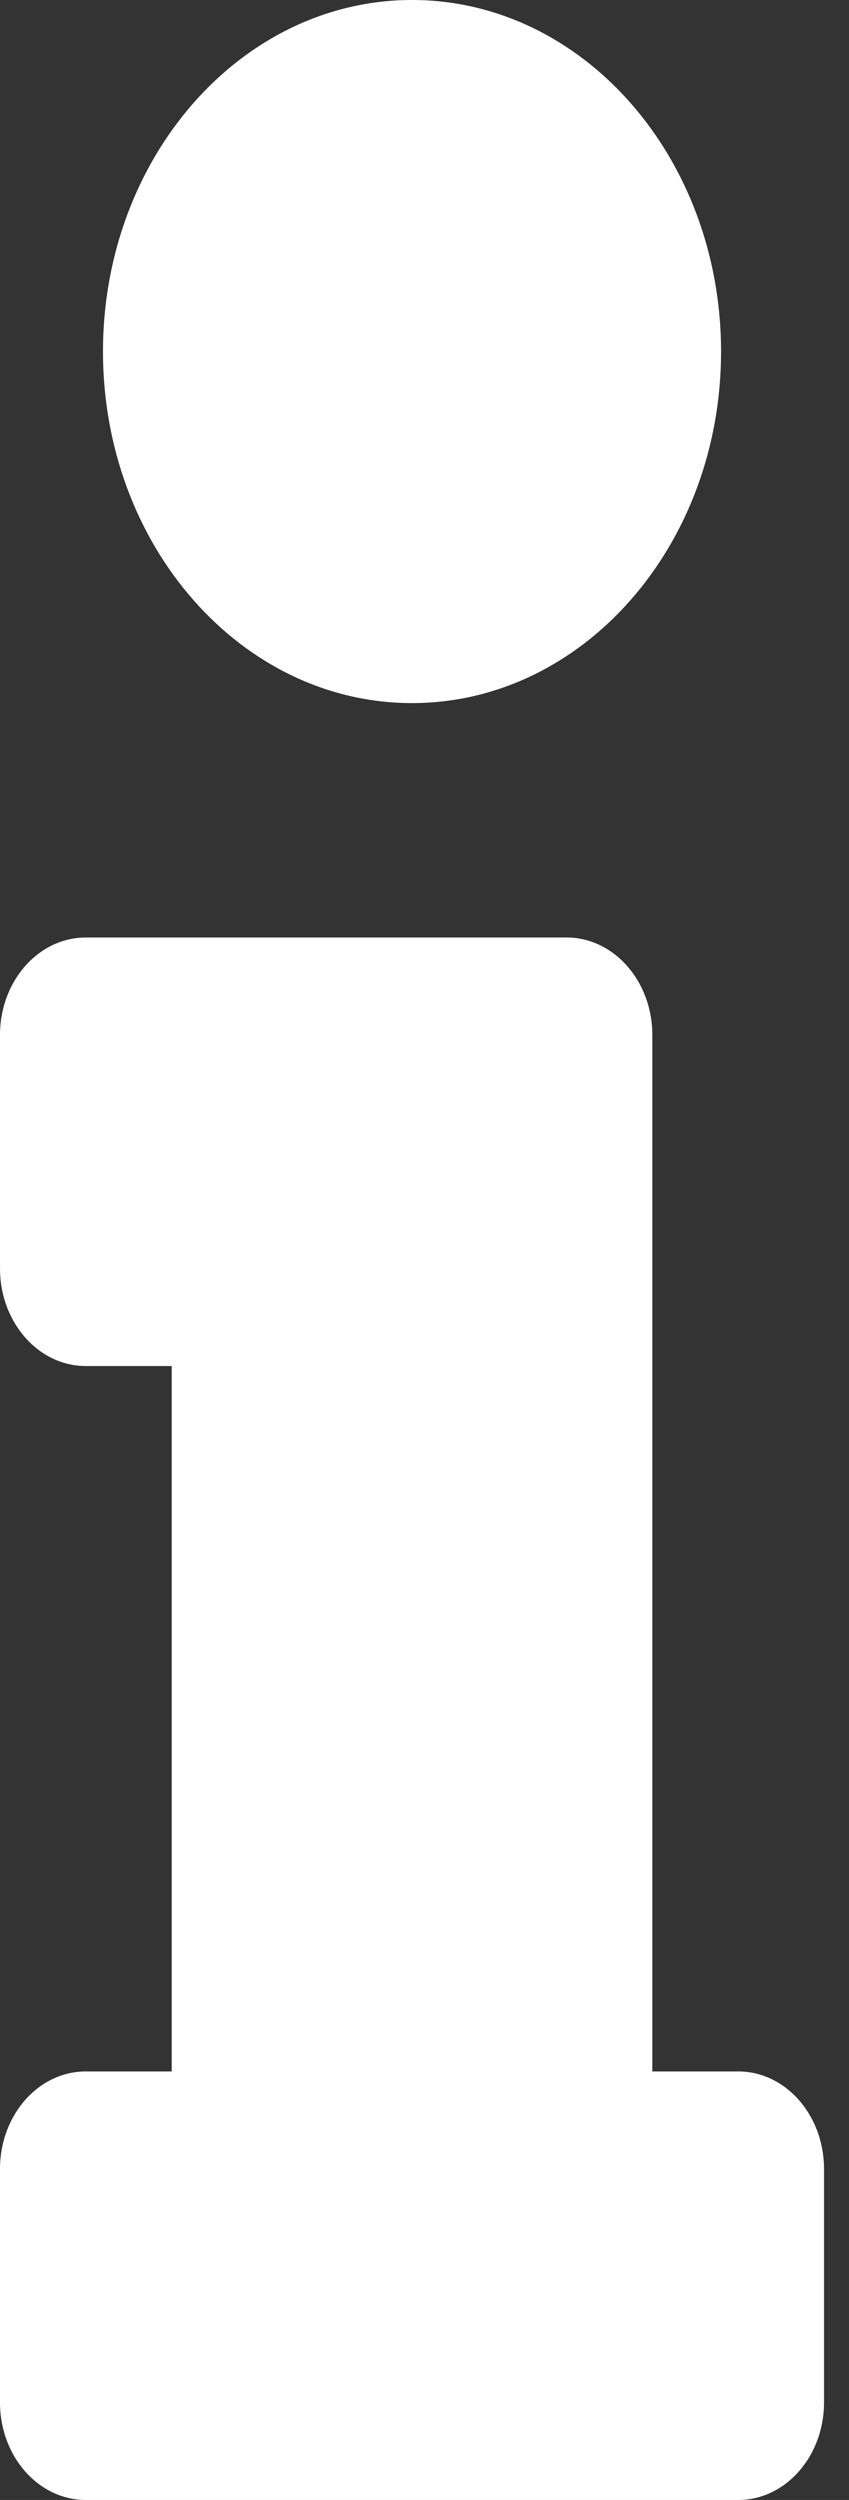 <svg width="17" height="50" viewBox="0 0 17 50" fill="none" xmlns="http://www.w3.org/2000/svg">
<rect x="0" y="0" width="17" height="50" fill="#333333" stroke="none"/>
<path d="M1.719 41.429H3.438V27.321H1.719C0.769 27.321 0 26.447 0 25.368V20.703C0 19.624 0.769 18.75 1.719 18.75H11.344C12.293 18.75 13.062 19.624 13.062 20.703V41.429H14.781C15.73 41.429 16.5 42.303 16.5 43.382V48.047C16.5 49.126 15.73 50 14.781 50H1.719C0.769 50 0 49.126 0 48.047V43.382C0 42.303 0.769 41.429 1.719 41.429ZM8.25 0C4.833 0 2.062 3.148 2.062 7.031C2.062 10.915 4.833 14.062 8.25 14.062C11.667 14.062 14.438 10.915 14.438 7.031C14.438 3.148 11.667 0 8.25 0Z" fill="white"/>
</svg>
